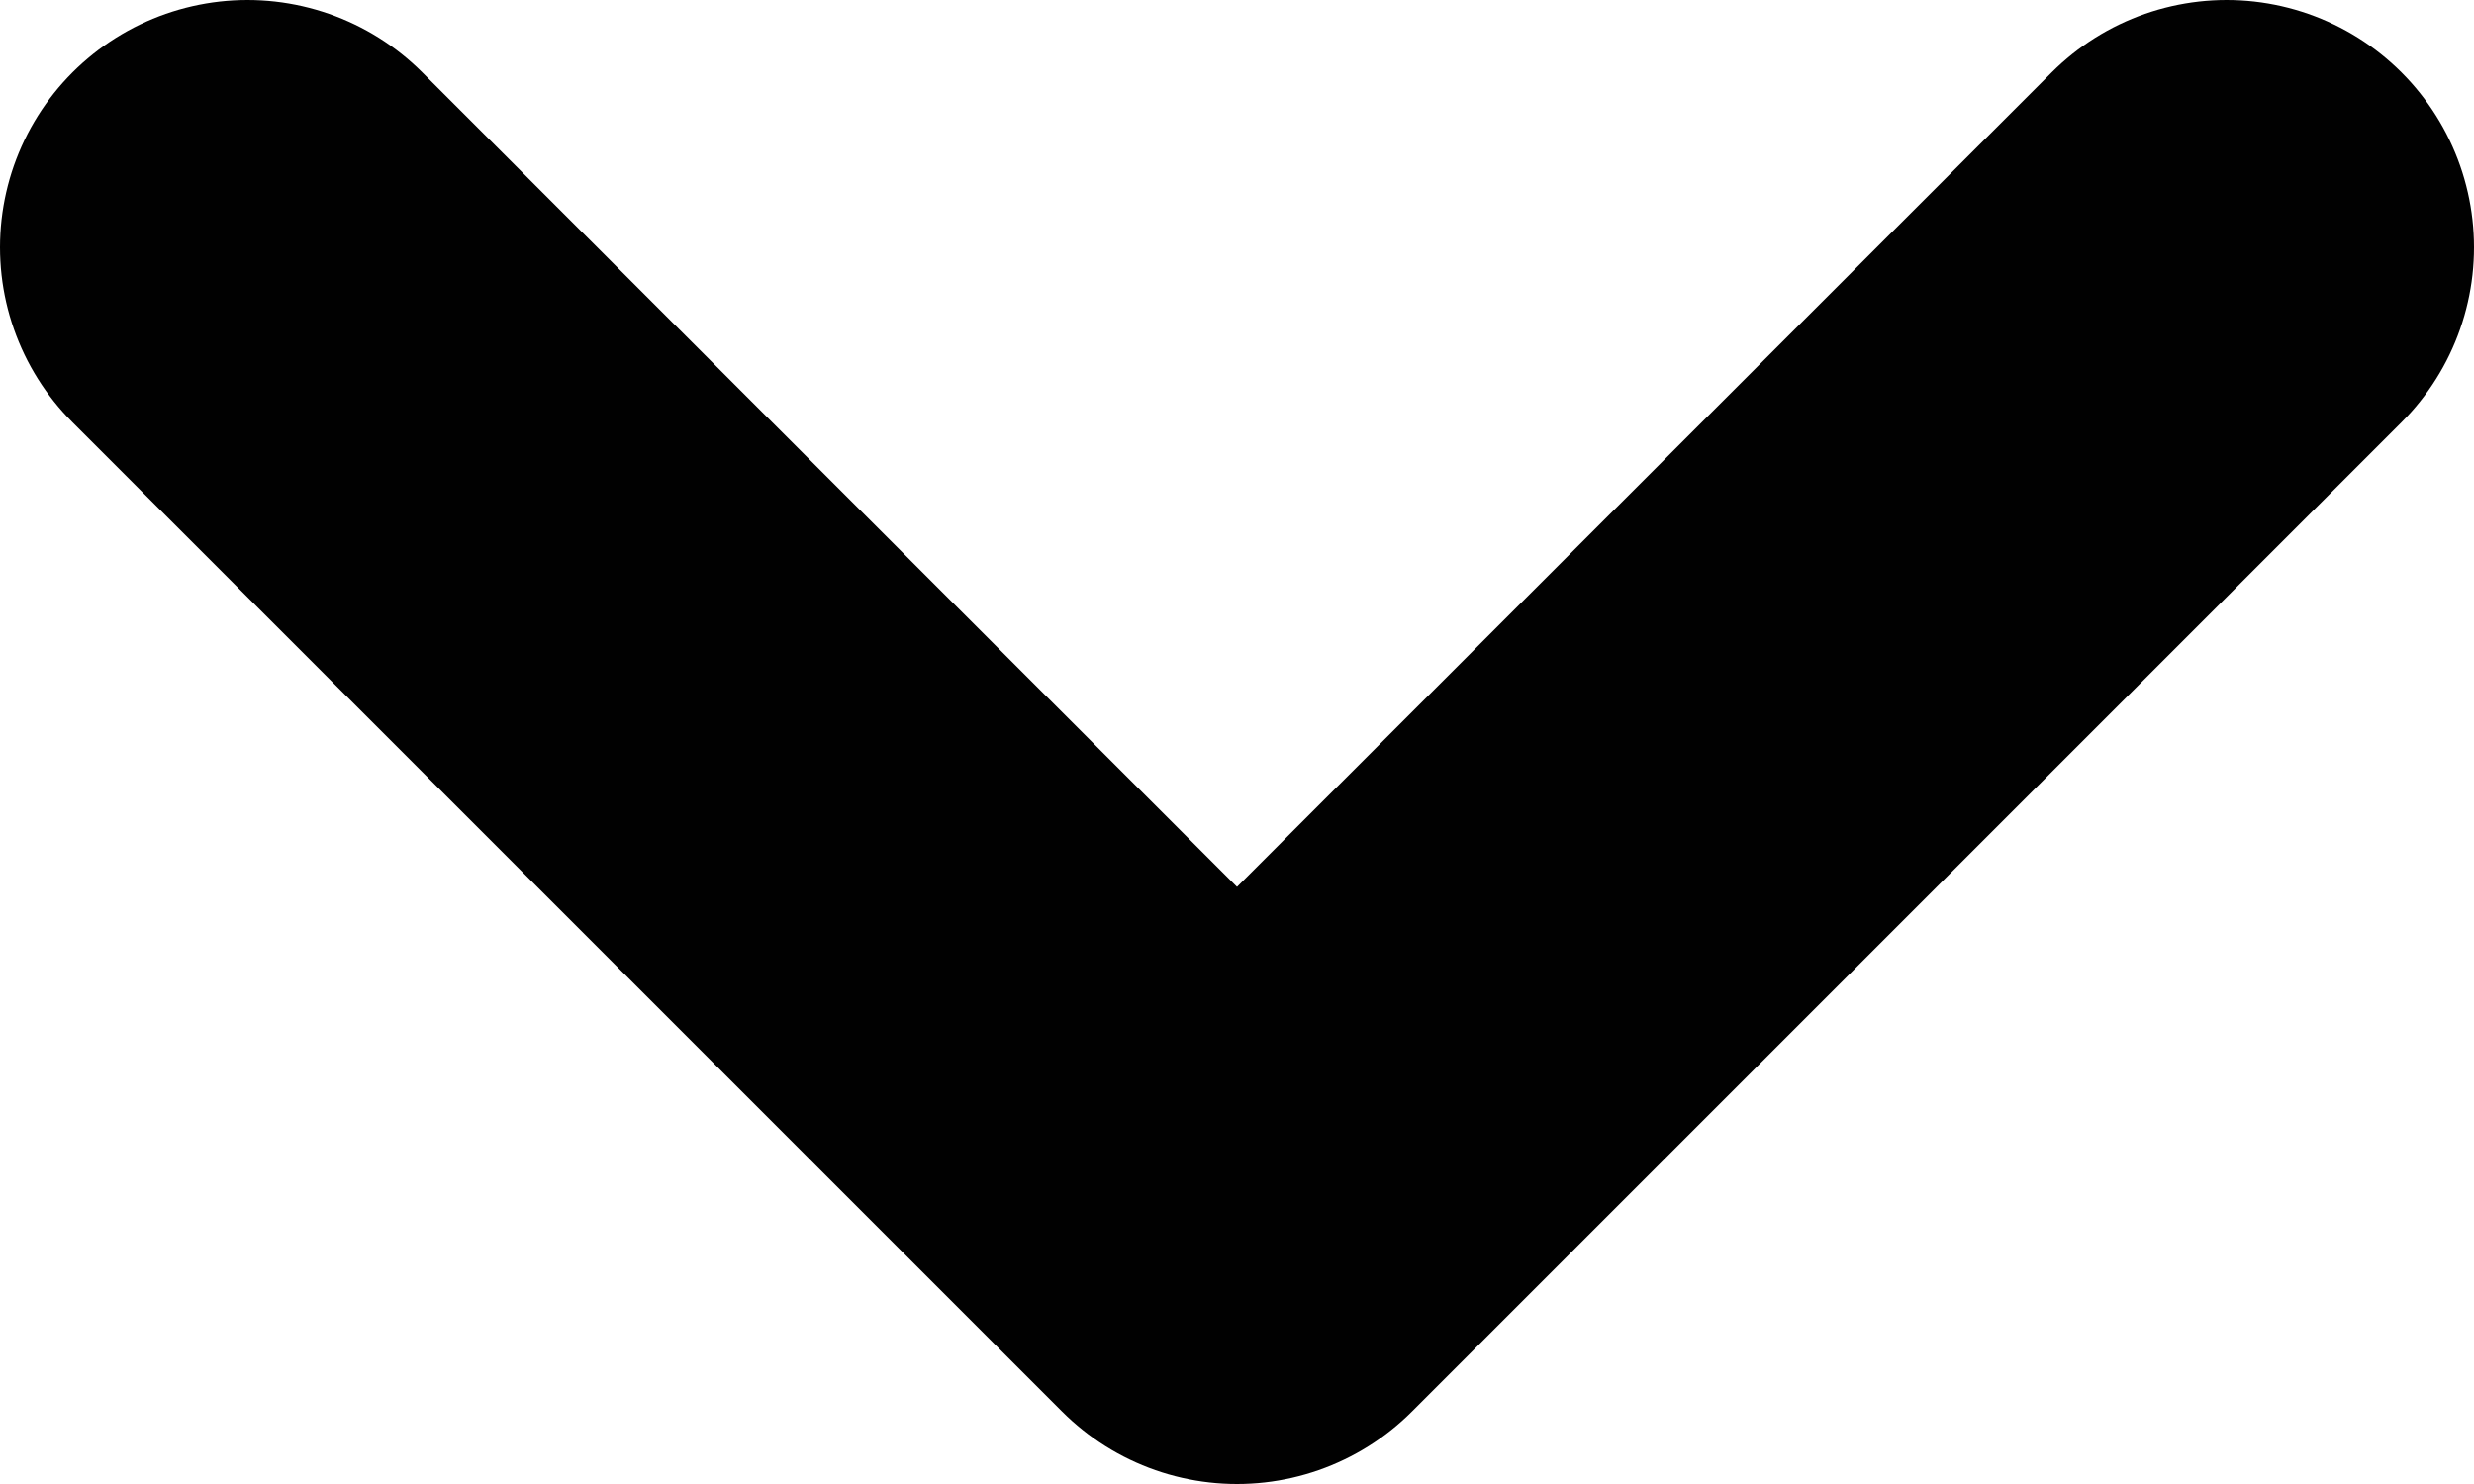<svg width="10" height="6" viewBox="0 0 10 6" fill="none" xmlns="http://www.w3.org/2000/svg">
<path d="M9 1L5 5L1 1" stroke="#010101" stroke-width="2" stroke-linecap="round" stroke-linejoin="round"/>
</svg>
